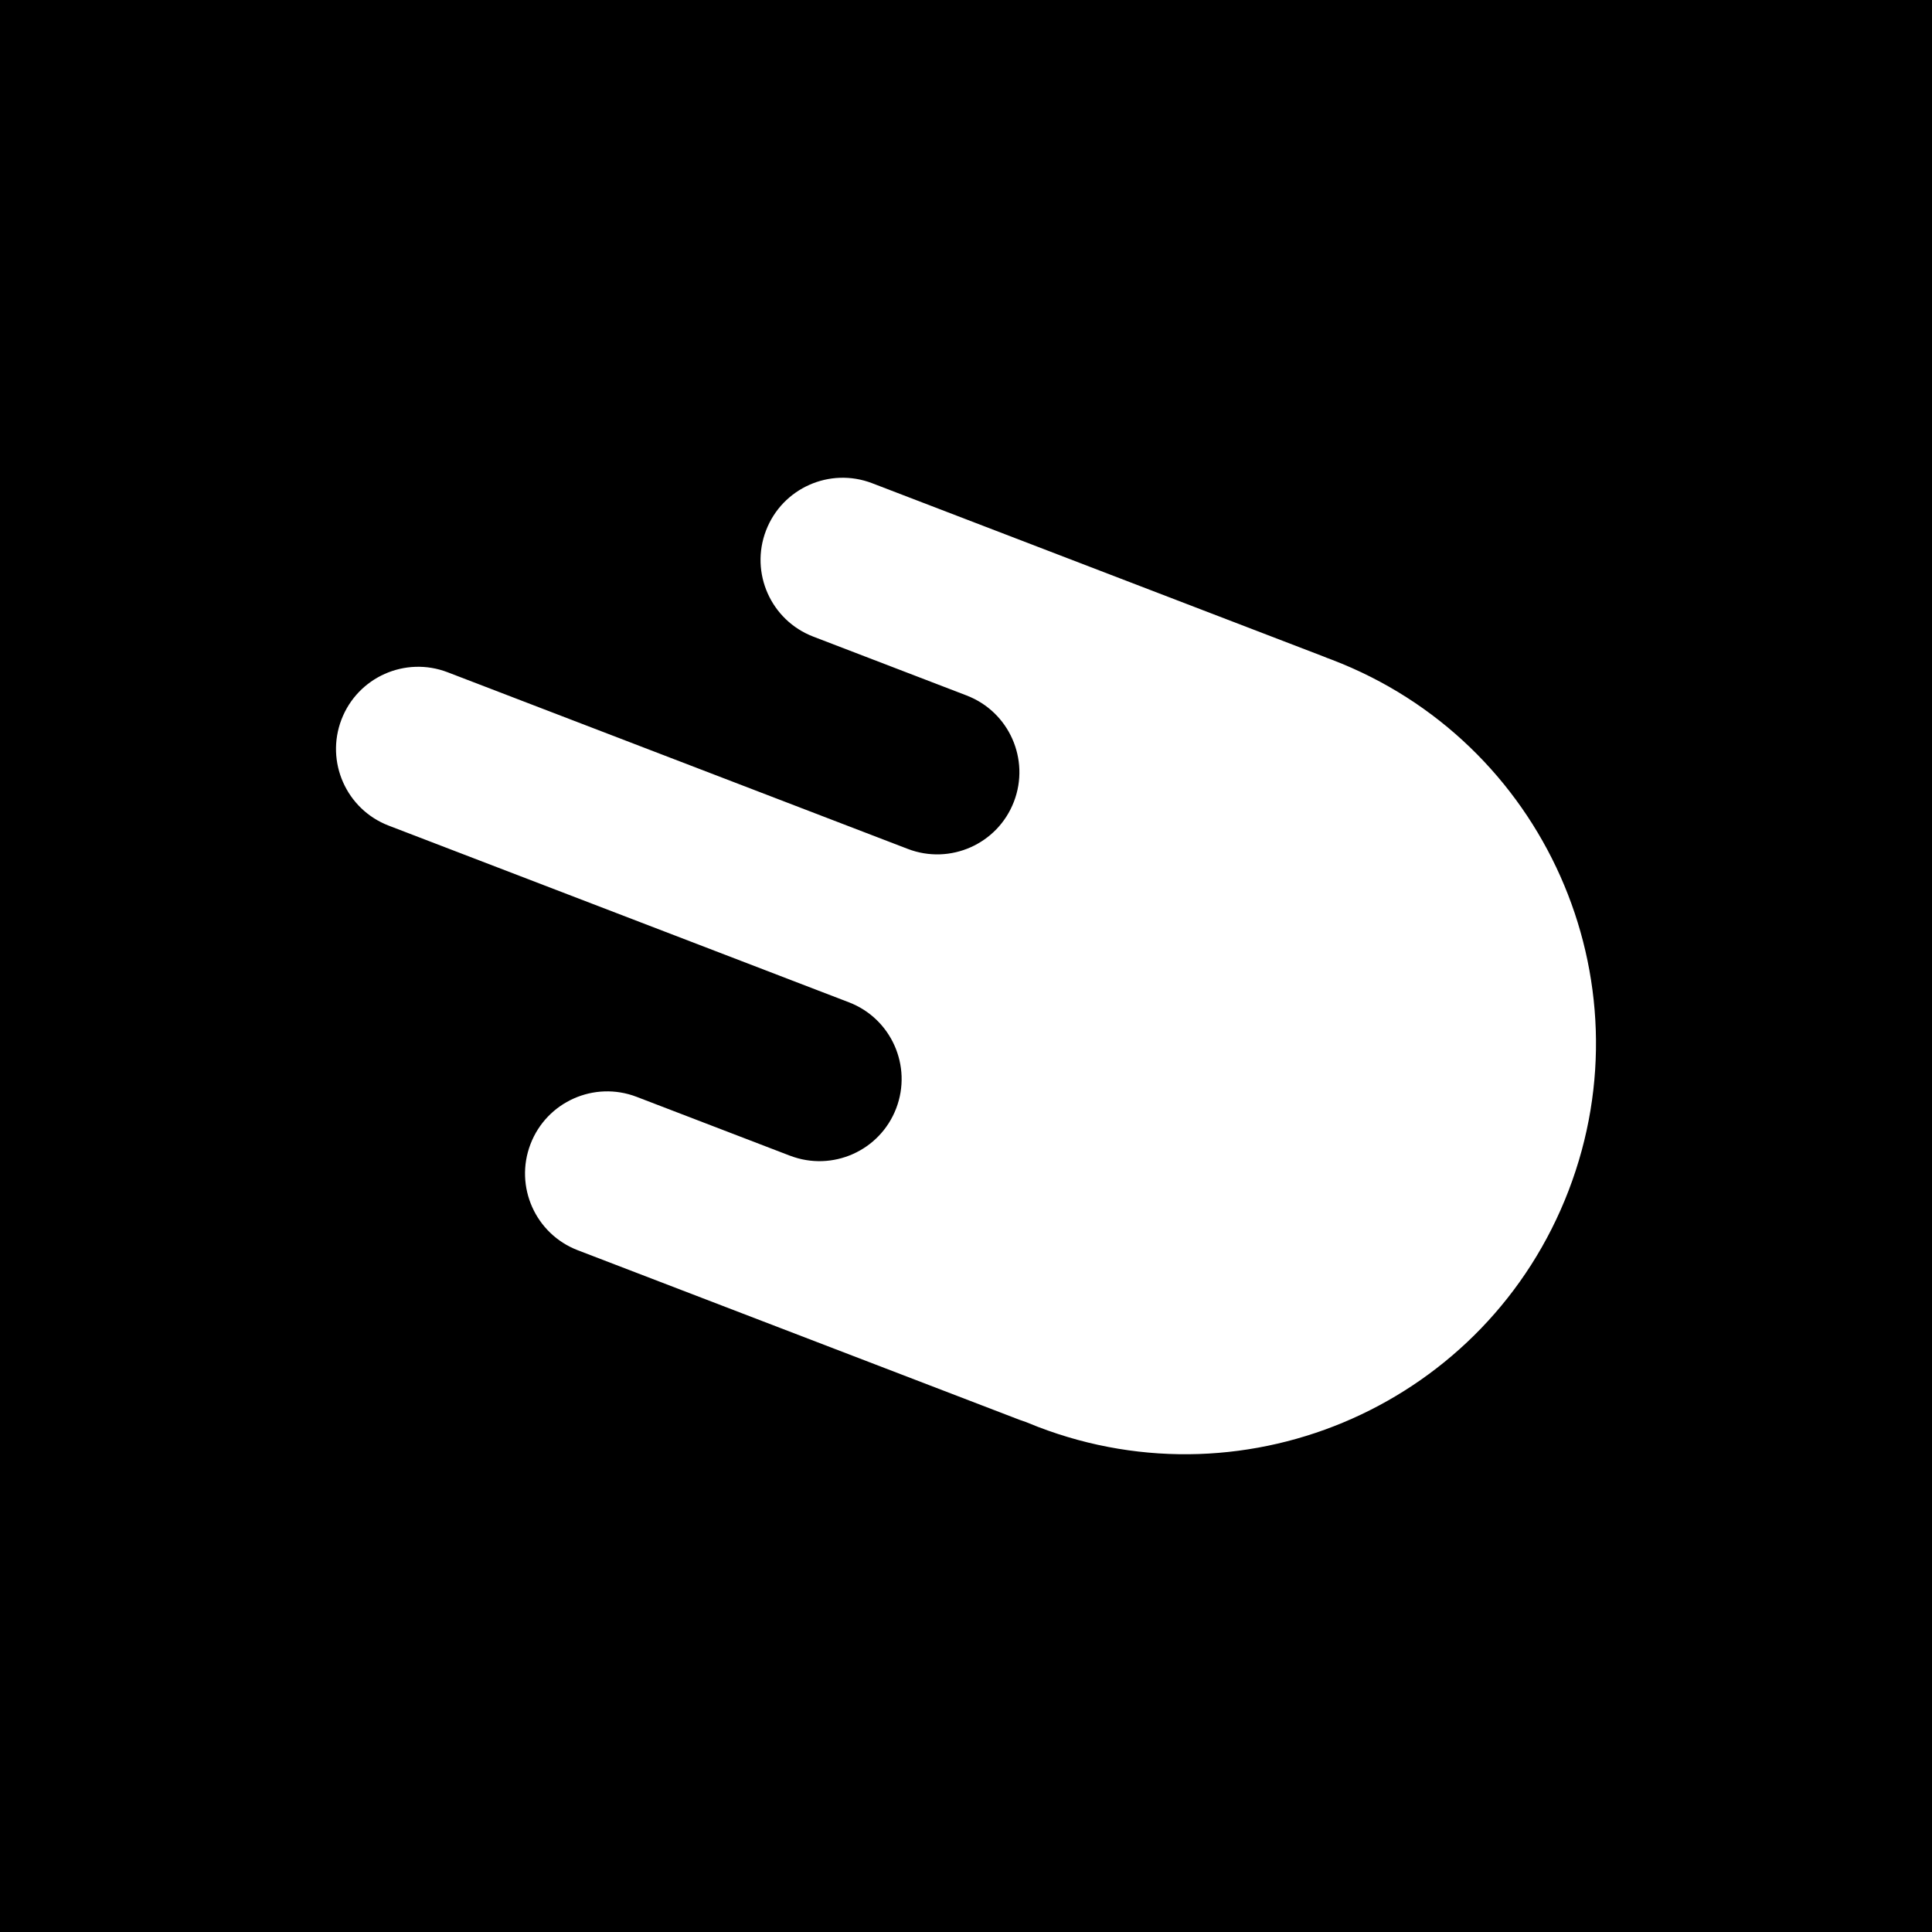 <svg width="460" height="460" viewBox="0 0 460 460" fill="none" xmlns="http://www.w3.org/2000/svg">
<rect width="460" height="460" fill="black"/>
<path fill-rule="evenodd" clip-rule="evenodd" d="M92.556 196.582C82.47 192.711 77.433 181.397 81.304 171.312C85.176 161.227 96.49 156.189 106.575 160.061L179.376 188.007C179.457 188.039 179.538 188.07 179.619 188.102L216.14 202.121C226.226 205.992 237.539 200.955 241.411 190.87C245.282 180.785 240.245 169.47 230.16 165.599L230.155 165.598L230.159 165.595L193.638 151.576C183.552 147.705 178.515 136.391 182.387 126.306C186.258 116.22 197.572 111.183 207.657 115.054L315.075 156.288C315.331 156.387 315.585 156.49 315.836 156.598C316.297 156.768 316.761 156.942 317.222 157.119C367.648 176.476 392.835 233.046 373.477 283.471C354.12 333.898 297.551 359.083 247.125 339.727C246.154 339.355 245.193 338.968 244.241 338.569C243.779 338.428 243.319 338.272 242.861 338.096L137.56 297.675C127.475 293.803 122.438 282.489 126.309 272.404C130.18 262.319 141.494 257.281 151.58 261.153L188.096 275.17L188.094 275.162L188.102 275.165C198.187 279.037 209.501 273.999 213.372 263.914C217.243 253.829 212.206 242.515 202.121 238.644L185.686 232.335L185.687 232.332L92.556 196.582Z" fill="white"/>
</svg>
